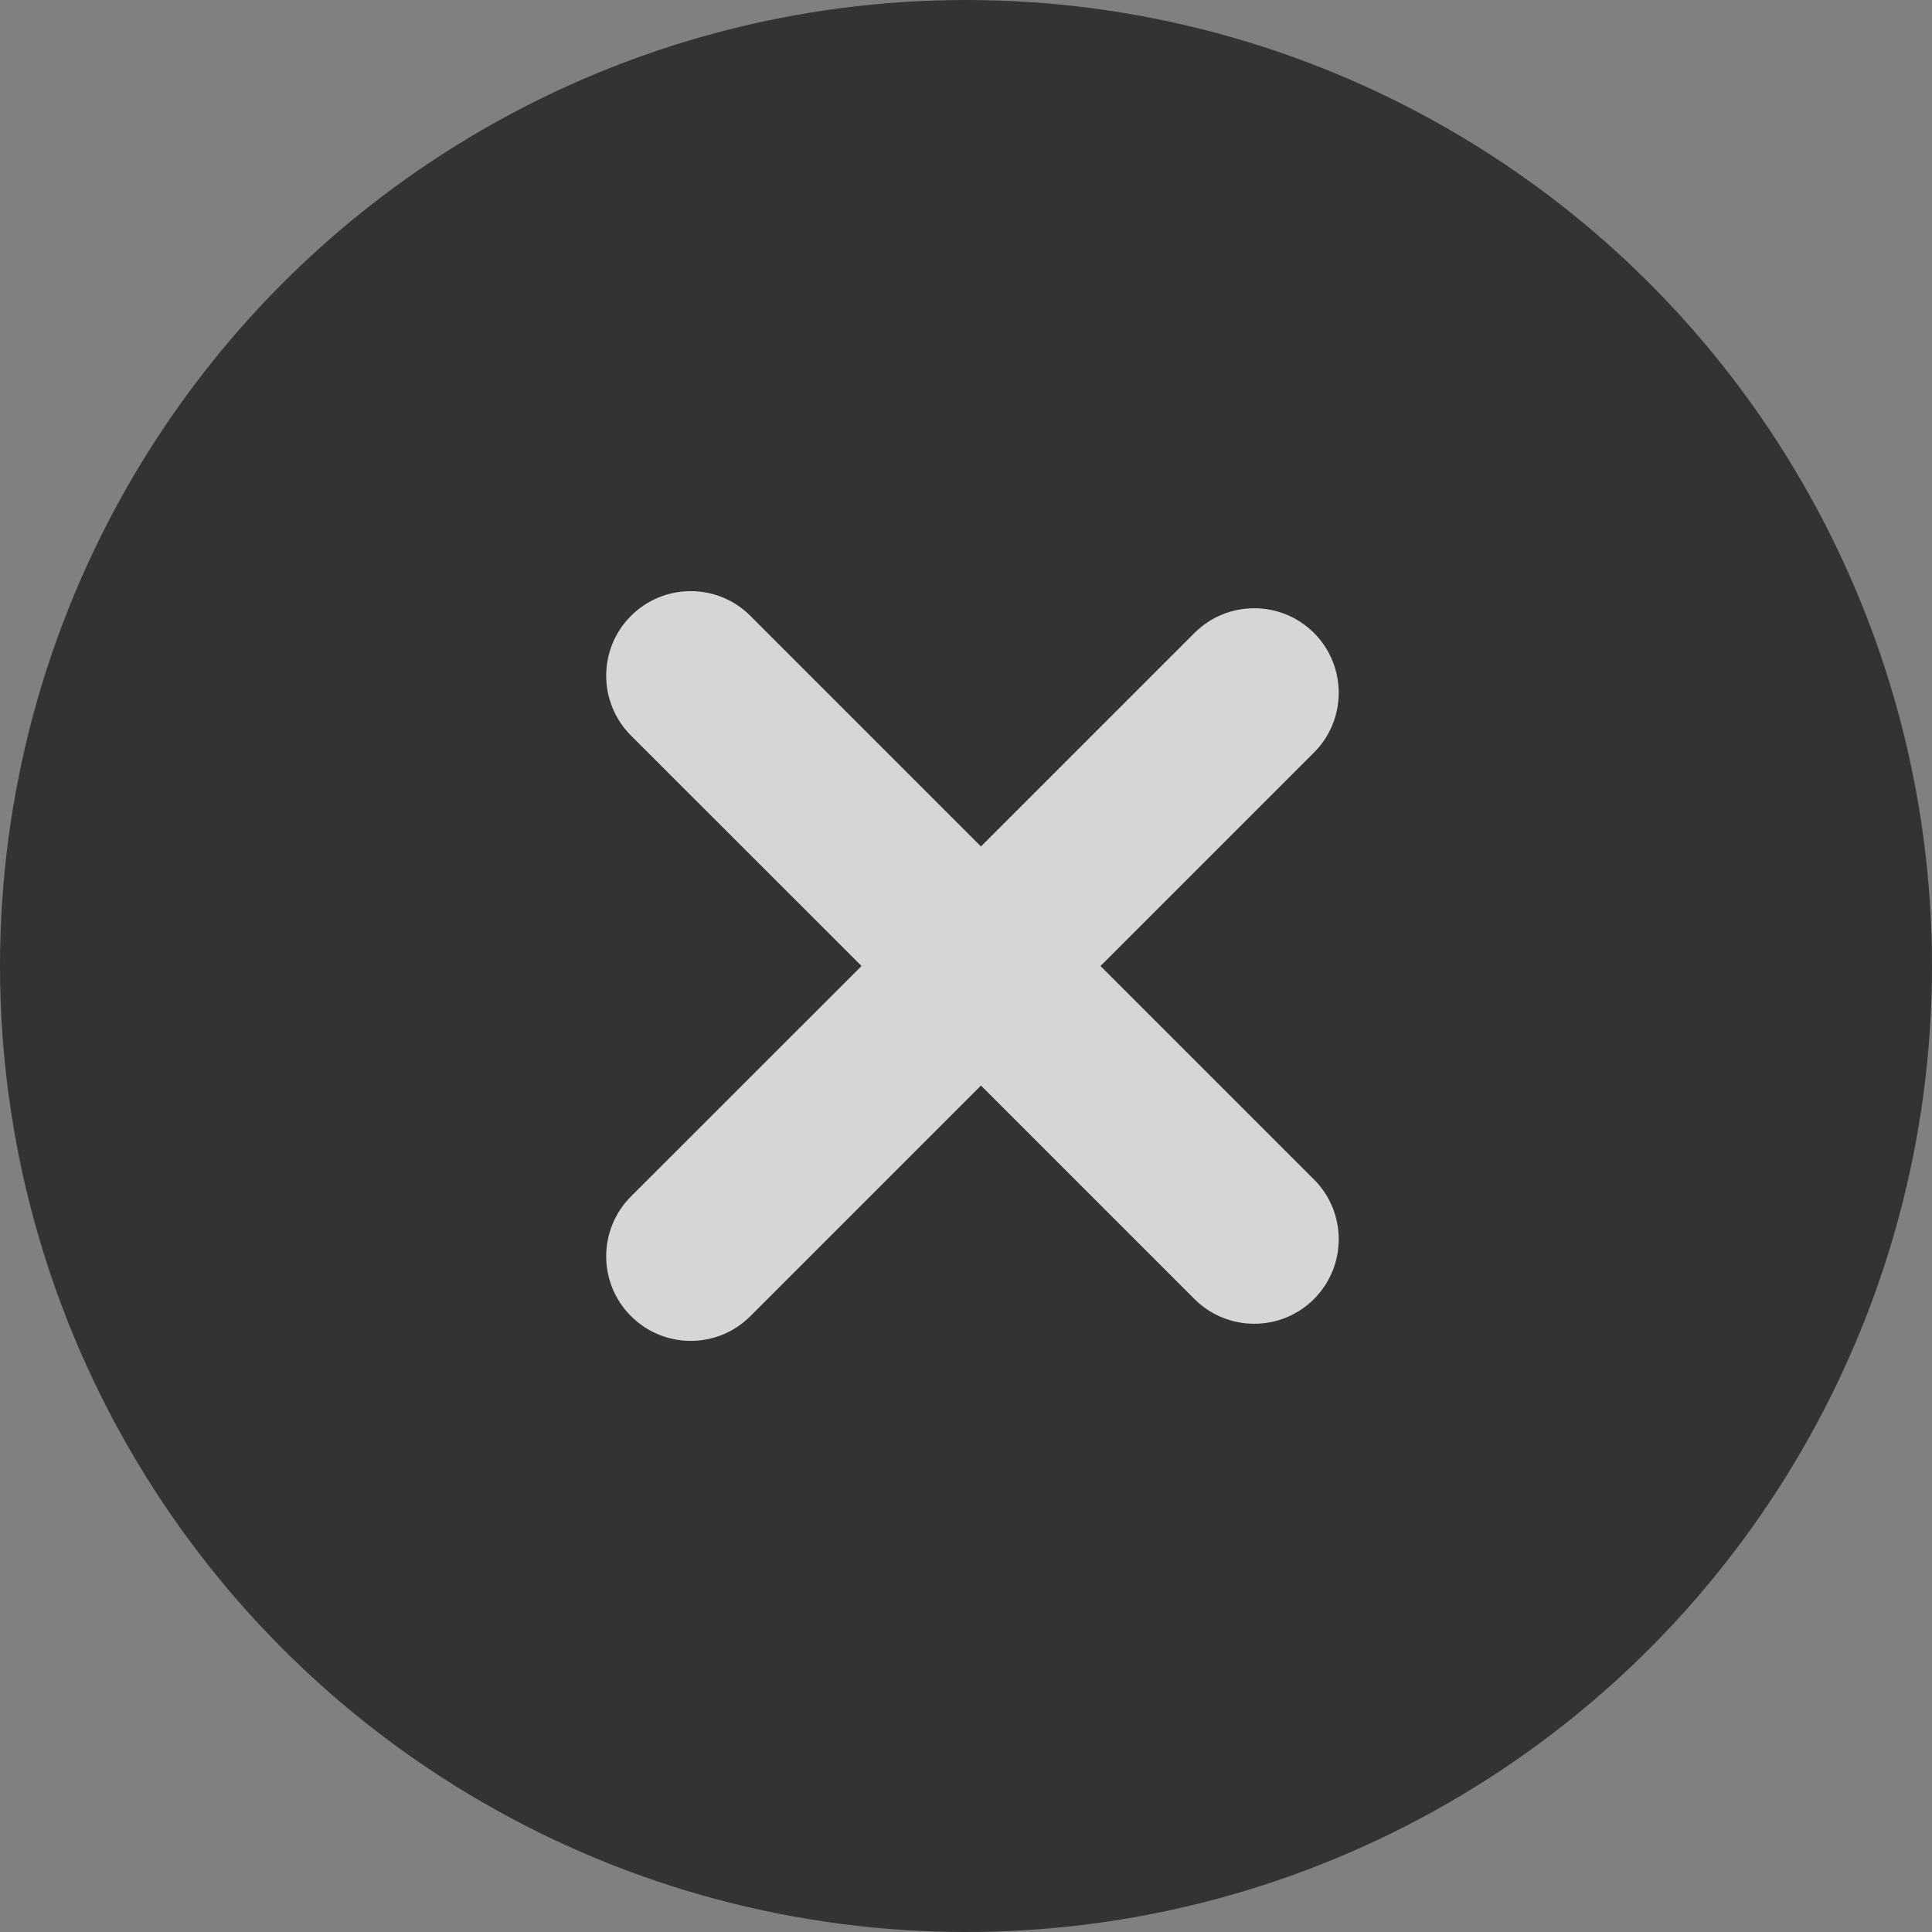 <svg width="16" height="16" viewBox="0 0 16 16" fill="none" xmlns="http://www.w3.org/2000/svg">
<rect x="0" y="0" width="16" height="16" fill="#808080" stroke="none"/>
<circle cx="8" cy="8" r="8" fill="black" fill-opacity="0.6"/>
<path fill-rule="evenodd" clip-rule="evenodd" d="M10.882 10.758C11.155 10.484 11.155 10.041 10.882 9.768L9.114 8L10.882 6.232C11.155 5.959 11.155 5.516 10.882 5.242C10.609 4.969 10.165 4.969 9.892 5.242L8.124 7.01L6.215 5.101C5.942 4.827 5.499 4.827 5.225 5.101C4.952 5.374 4.952 5.817 5.225 6.091L7.135 8L5.225 9.909C4.952 10.183 4.952 10.626 5.225 10.899C5.499 11.173 5.942 11.173 6.215 10.899L8.124 8.99L9.892 10.758C10.165 11.031 10.609 11.031 10.882 10.758Z" fill="white" fill-opacity="0.8"/>
</svg>
